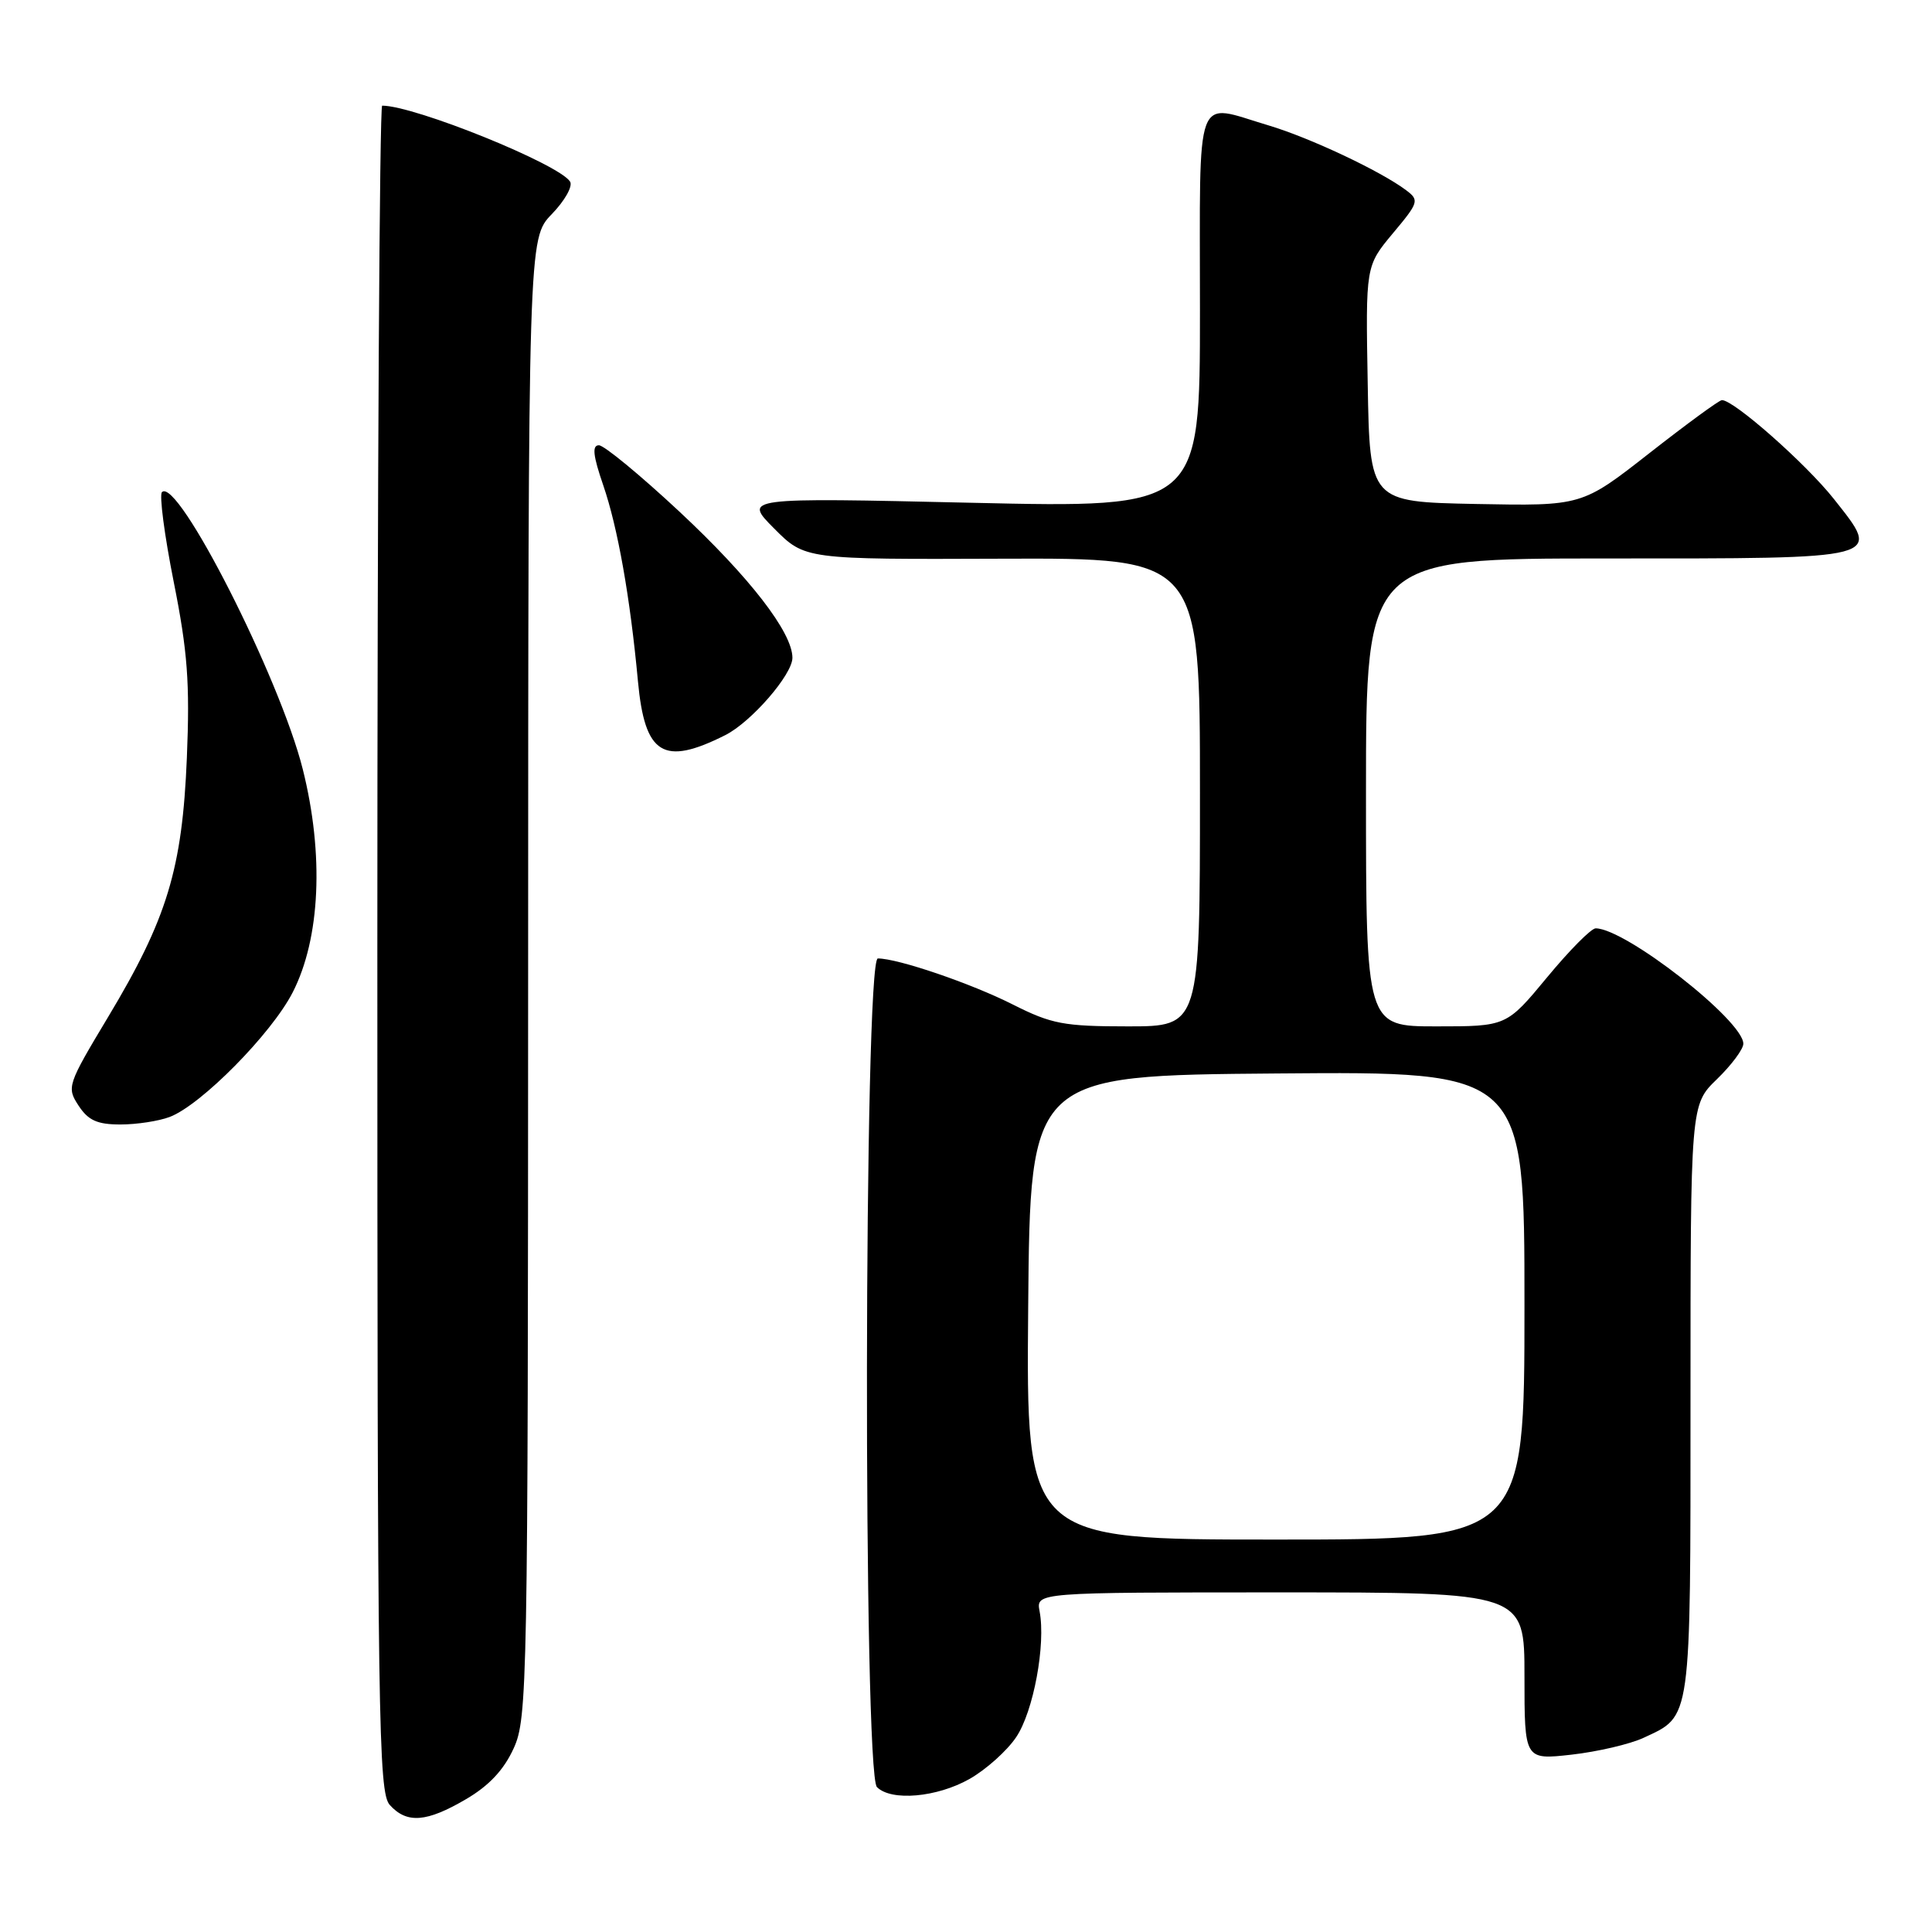 <?xml version="1.0" encoding="UTF-8" standalone="no"?>
<!DOCTYPE svg PUBLIC "-//W3C//DTD SVG 1.1//EN" "http://www.w3.org/Graphics/SVG/1.1/DTD/svg11.dtd" >
<svg xmlns="http://www.w3.org/2000/svg" xmlns:xlink="http://www.w3.org/1999/xlink" version="1.1" viewBox="0 0 256 256">
 <g >
 <path fill="currentColor"
d=" M 61.75 238.40 C 64.80 236.62 66.77 234.51 68.07 231.65 C 69.88 227.68 69.96 223.37 69.98 129.55 C 70.00 31.60 70.00 31.60 73.11 28.38 C 74.82 26.62 75.92 24.68 75.54 24.07 C 74.11 21.75 54.95 14.00 50.64 14.00 C 50.29 14.00 50.00 64.25 50.00 125.67 C 50.00 228.18 50.14 237.49 51.65 239.17 C 53.91 241.67 56.52 241.47 61.75 238.40 Z  M 128.47 235.72 C 130.65 234.48 133.44 231.99 134.65 230.18 C 136.94 226.79 138.59 217.89 137.75 213.50 C 137.28 211.00 137.28 211.00 169.64 211.00 C 202.00 211.00 202.00 211.00 202.00 222.10 C 202.00 233.20 202.00 233.20 208.25 232.50 C 211.69 232.11 215.98 231.11 217.78 230.27 C 224.16 227.30 224.00 228.46 224.00 185.47 C 224.00 146.39 224.00 146.39 227.50 143.00 C 229.43 141.13 231.00 139.02 231.00 138.30 C 231.00 135.23 215.41 123.04 211.44 123.01 C 210.85 123.00 207.96 125.92 205.00 129.50 C 199.62 136.00 199.62 136.00 190.31 136.00 C 181.00 136.00 181.00 136.00 181.00 105.00 C 181.00 74.00 181.00 74.00 212.88 74.00 C 250.01 74.00 249.36 74.17 243.01 66.13 C 239.30 61.44 229.72 52.98 228.16 53.02 C 227.80 53.02 223.48 56.19 218.56 60.04 C 209.61 67.05 209.61 67.05 195.56 66.78 C 181.50 66.50 181.50 66.50 181.23 50.87 C 180.95 35.25 180.95 35.25 184.56 30.92 C 187.99 26.83 188.08 26.53 186.34 25.22 C 182.94 22.66 173.54 18.24 168.07 16.61 C 158.16 13.67 159.00 11.41 159.00 41.16 C 159.00 67.31 159.00 67.31 128.75 66.62 C 98.50 65.93 98.50 65.93 102.58 70.03 C 106.66 74.13 106.66 74.13 132.83 74.03 C 159.00 73.94 159.00 73.94 159.00 104.97 C 159.00 136.00 159.00 136.00 149.47 136.00 C 140.95 136.00 139.34 135.69 134.22 133.11 C 128.66 130.30 118.98 127.00 116.32 127.00 C 114.47 127.00 114.36 234.96 116.20 236.80 C 118.10 238.70 124.14 238.17 128.47 235.72 Z  M 22.49 148.00 C 26.65 146.42 35.98 136.97 38.78 131.50 C 42.45 124.34 42.95 113.23 40.12 101.93 C 37.08 89.81 23.53 63.14 21.46 65.21 C 21.09 65.58 21.79 70.93 23.02 77.11 C 24.86 86.33 25.17 90.50 24.76 100.42 C 24.15 115.14 22.16 121.71 14.33 134.75 C 8.92 143.76 8.82 144.07 10.41 146.50 C 11.69 148.46 12.89 149.00 15.96 149.00 C 18.11 149.00 21.05 148.55 22.49 148.00 Z  M 96.10 97.41 C 99.54 95.68 105.00 89.39 105.00 87.16 C 105.00 83.80 99.33 76.47 89.98 67.75 C 84.82 62.94 80.04 59.00 79.36 59.00 C 78.43 59.00 78.58 60.37 79.93 64.29 C 81.86 69.91 83.50 79.15 84.53 90.26 C 85.44 100.03 87.89 101.54 96.10 97.41 Z  M 136.24 173.25 C 136.50 142.50 136.50 142.50 169.25 142.24 C 202.00 141.97 202.00 141.97 202.00 172.99 C 202.00 204.00 202.00 204.00 168.99 204.00 C 135.97 204.00 135.97 204.00 136.24 173.25 Z "/>
</g>
</svg>